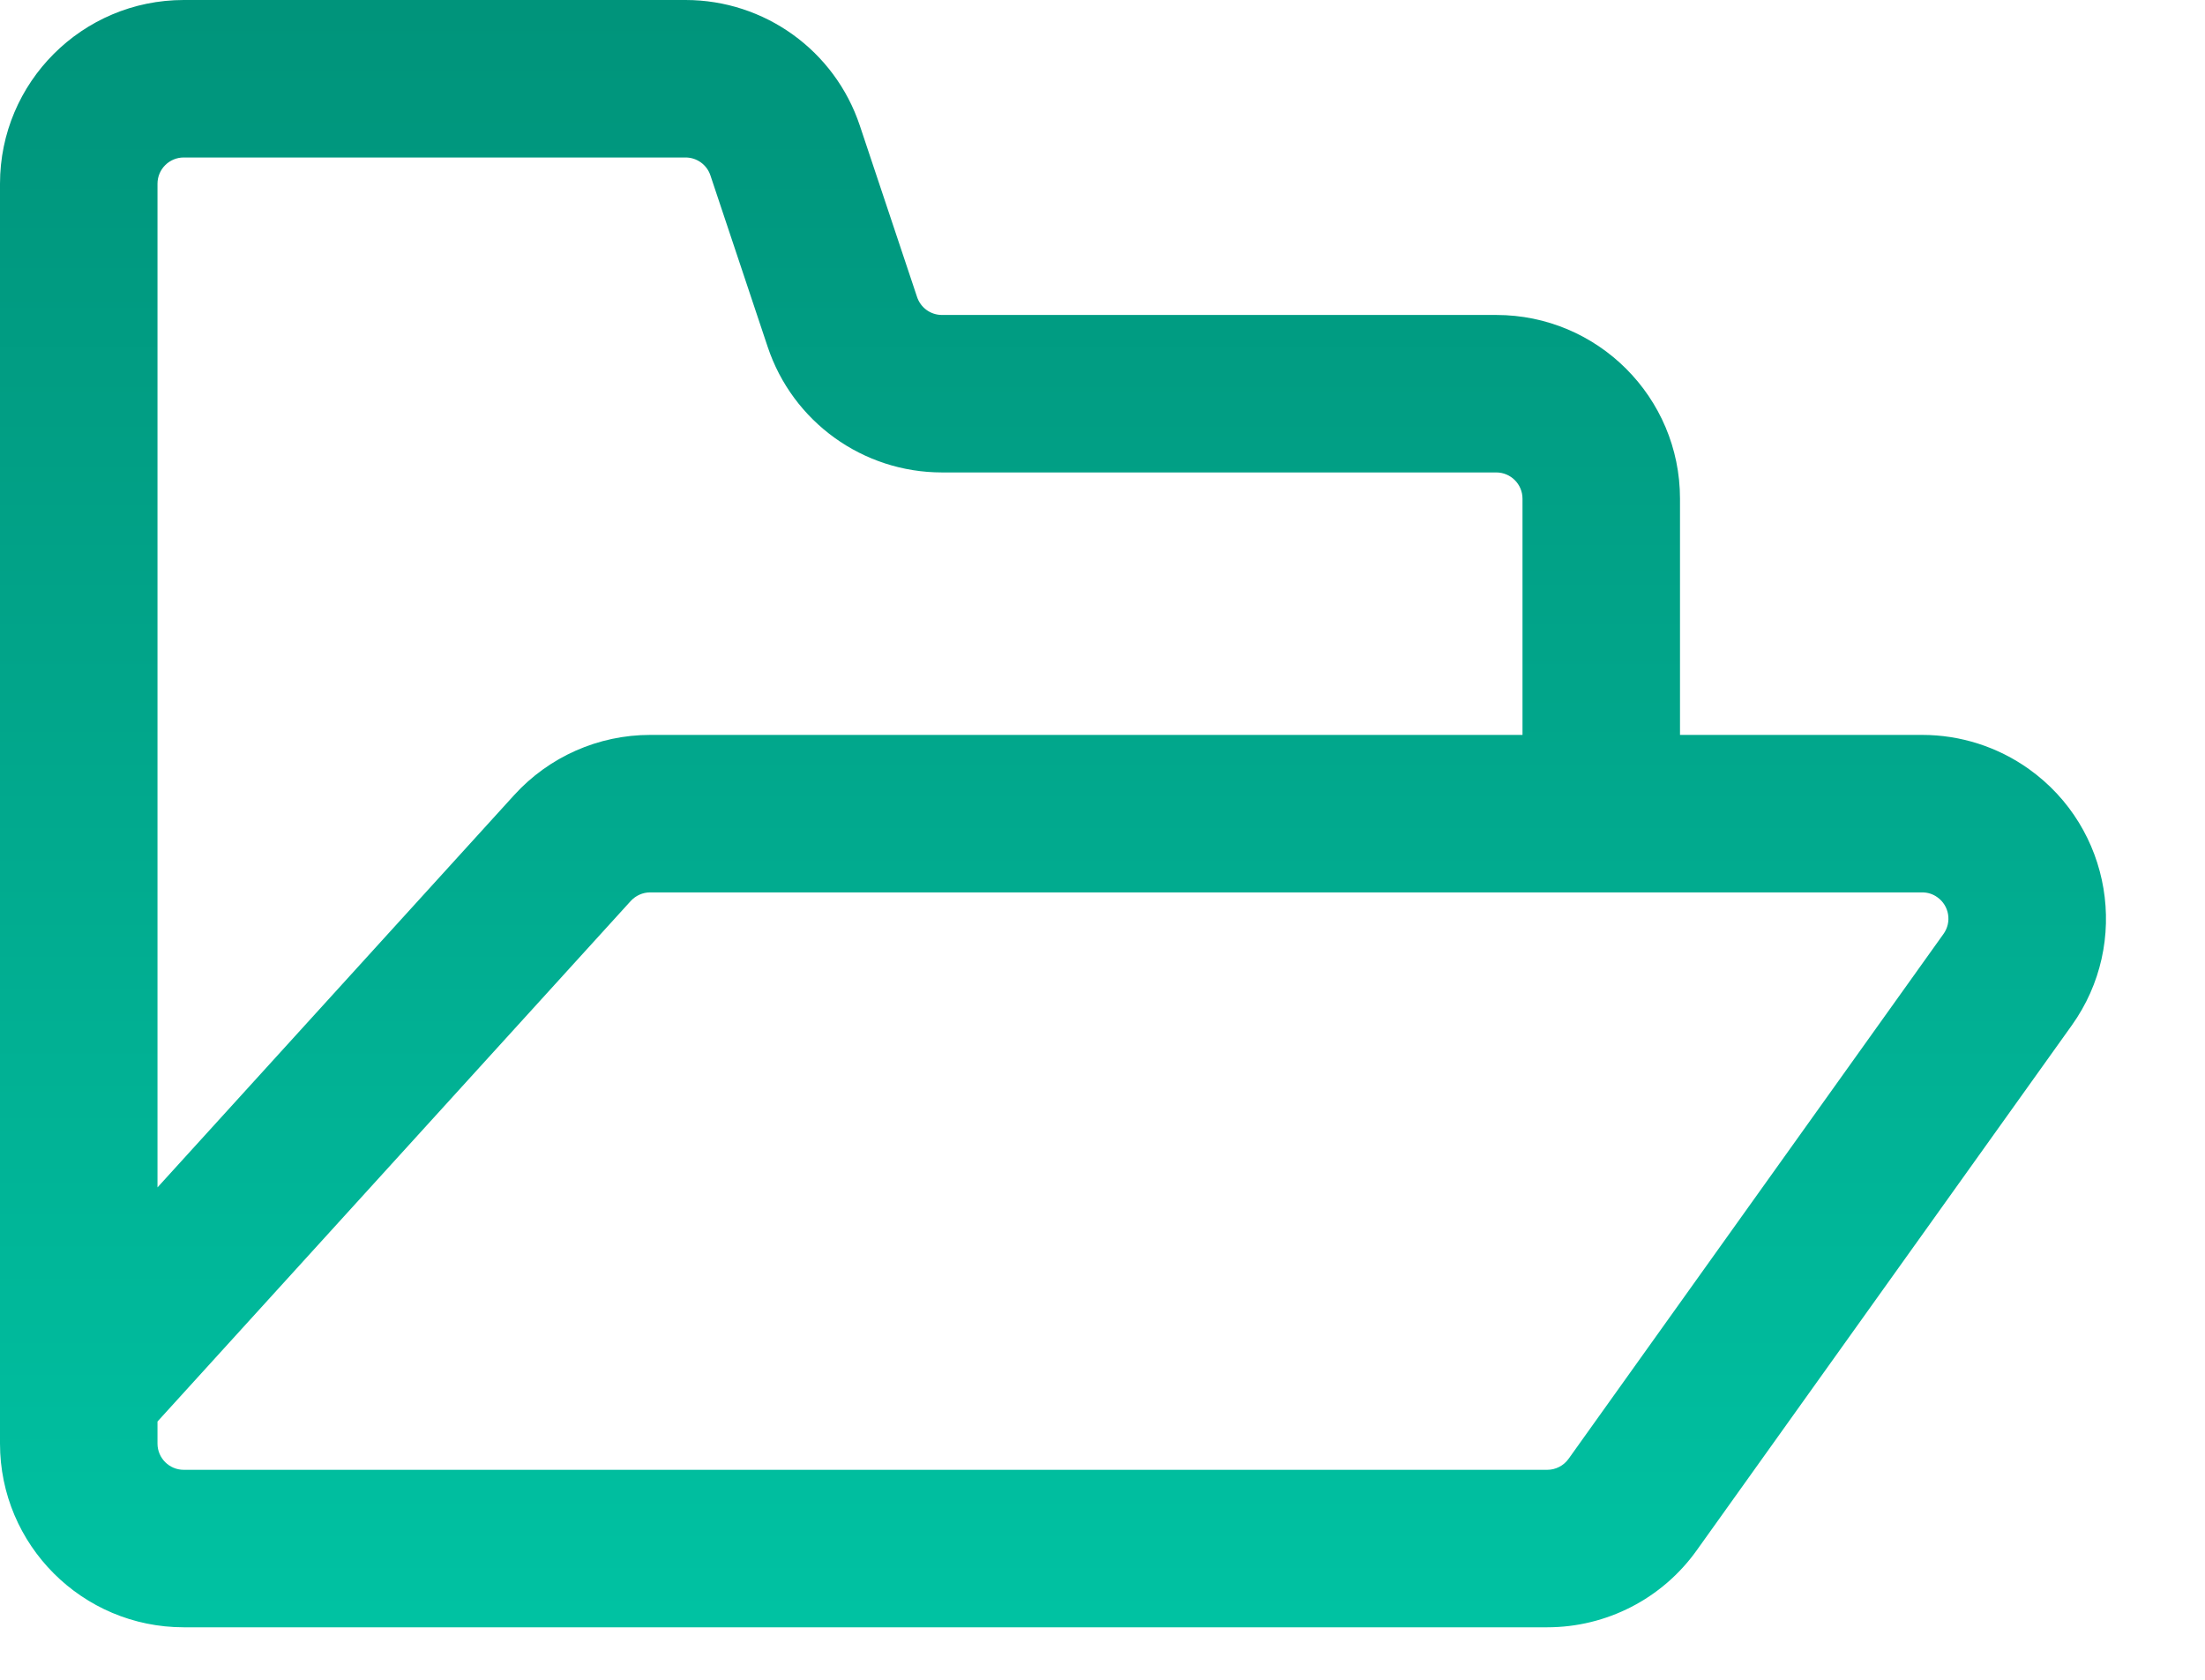 <?xml version="1.0" encoding="UTF-8"?>
<svg width="21px" height="16px" viewBox="0 0 21 16" version="1.1" xmlns="http://www.w3.org/2000/svg" xmlns:xlink="http://www.w3.org/1999/xlink">
    <!-- Generator: Sketch 49.1 (51147) - http://www.bohemiancoding.com/sketch -->
    <title>Path 4</title>
    <desc>Created with Sketch.</desc>
    <defs>
        <linearGradient x1="50%" y1="100%" x2="50%" y2="0%" id="linearGradient-1">
            <stop stop-color="#00C2A2" offset="0%"></stop>
            <stop stop-color="#01A58A" offset="58.088%"></stop>
            <stop stop-color="#00947B" offset="100%"></stop>
        </linearGradient>
    </defs>
    <g id="00-Homepage" stroke="none" stroke-width="1" fill="none" fill-rule="evenodd">
        <g id="00_07-Nav-Bar---Using-Quill" transform="translate(-716, -74)" fill="url(#linearGradient-1)" fill-rule="nonzero">
            <g id="Group-8" transform="translate(686, 46)">
                <path d="M48.307,35 C48.672,35 49.027,35.114 49.324,35.326 C50.11,35.888 50.293,36.981 49.731,37.767 L46.159,42.767 C45.831,43.227 45.301,43.5 44.735,43.5 L31.75,43.5 C30.784,43.5 30,42.716 30,41.75 L30,29.75 C30,28.784 30.784,28 31.75,28 L36.529,28 C37.282,28 37.951,28.482 38.189,29.197 L38.734,30.829 C38.768,30.931 38.863,31 38.971,31 L44.25,31 C45.216,31 46,31.784 46,32.75 L46,35 L48.307,35 Z M44.5,32.75 C44.5,32.612 44.388,32.5 44.25,32.5 L38.971,32.5 C38.218,32.5 37.549,32.018 37.311,31.303 L36.766,29.671 C36.732,29.569 36.637,29.5 36.529,29.5 L31.75,29.5 C31.612,29.5 31.5,29.612 31.5,29.75 L31.5,39.31 L34.897,35.573 C35.229,35.208 35.699,35 36.192,35 L44.5,35 L44.5,32.75 Z M31.5,41.75 C31.5,41.888 31.612,42 31.75,42 L44.735,42 C44.816,42 44.892,41.961 44.939,41.895 L48.51,36.895 C48.59,36.783 48.564,36.627 48.452,36.547 C48.41,36.516 48.359,36.5 48.307,36.5 L36.192,36.5 C36.122,36.5 36.055,36.53 36.007,36.582 L31.5,41.54 L31.5,41.75 Z" id="Path-4"></path>
            </g>
        </g>
    </g>
</svg>
